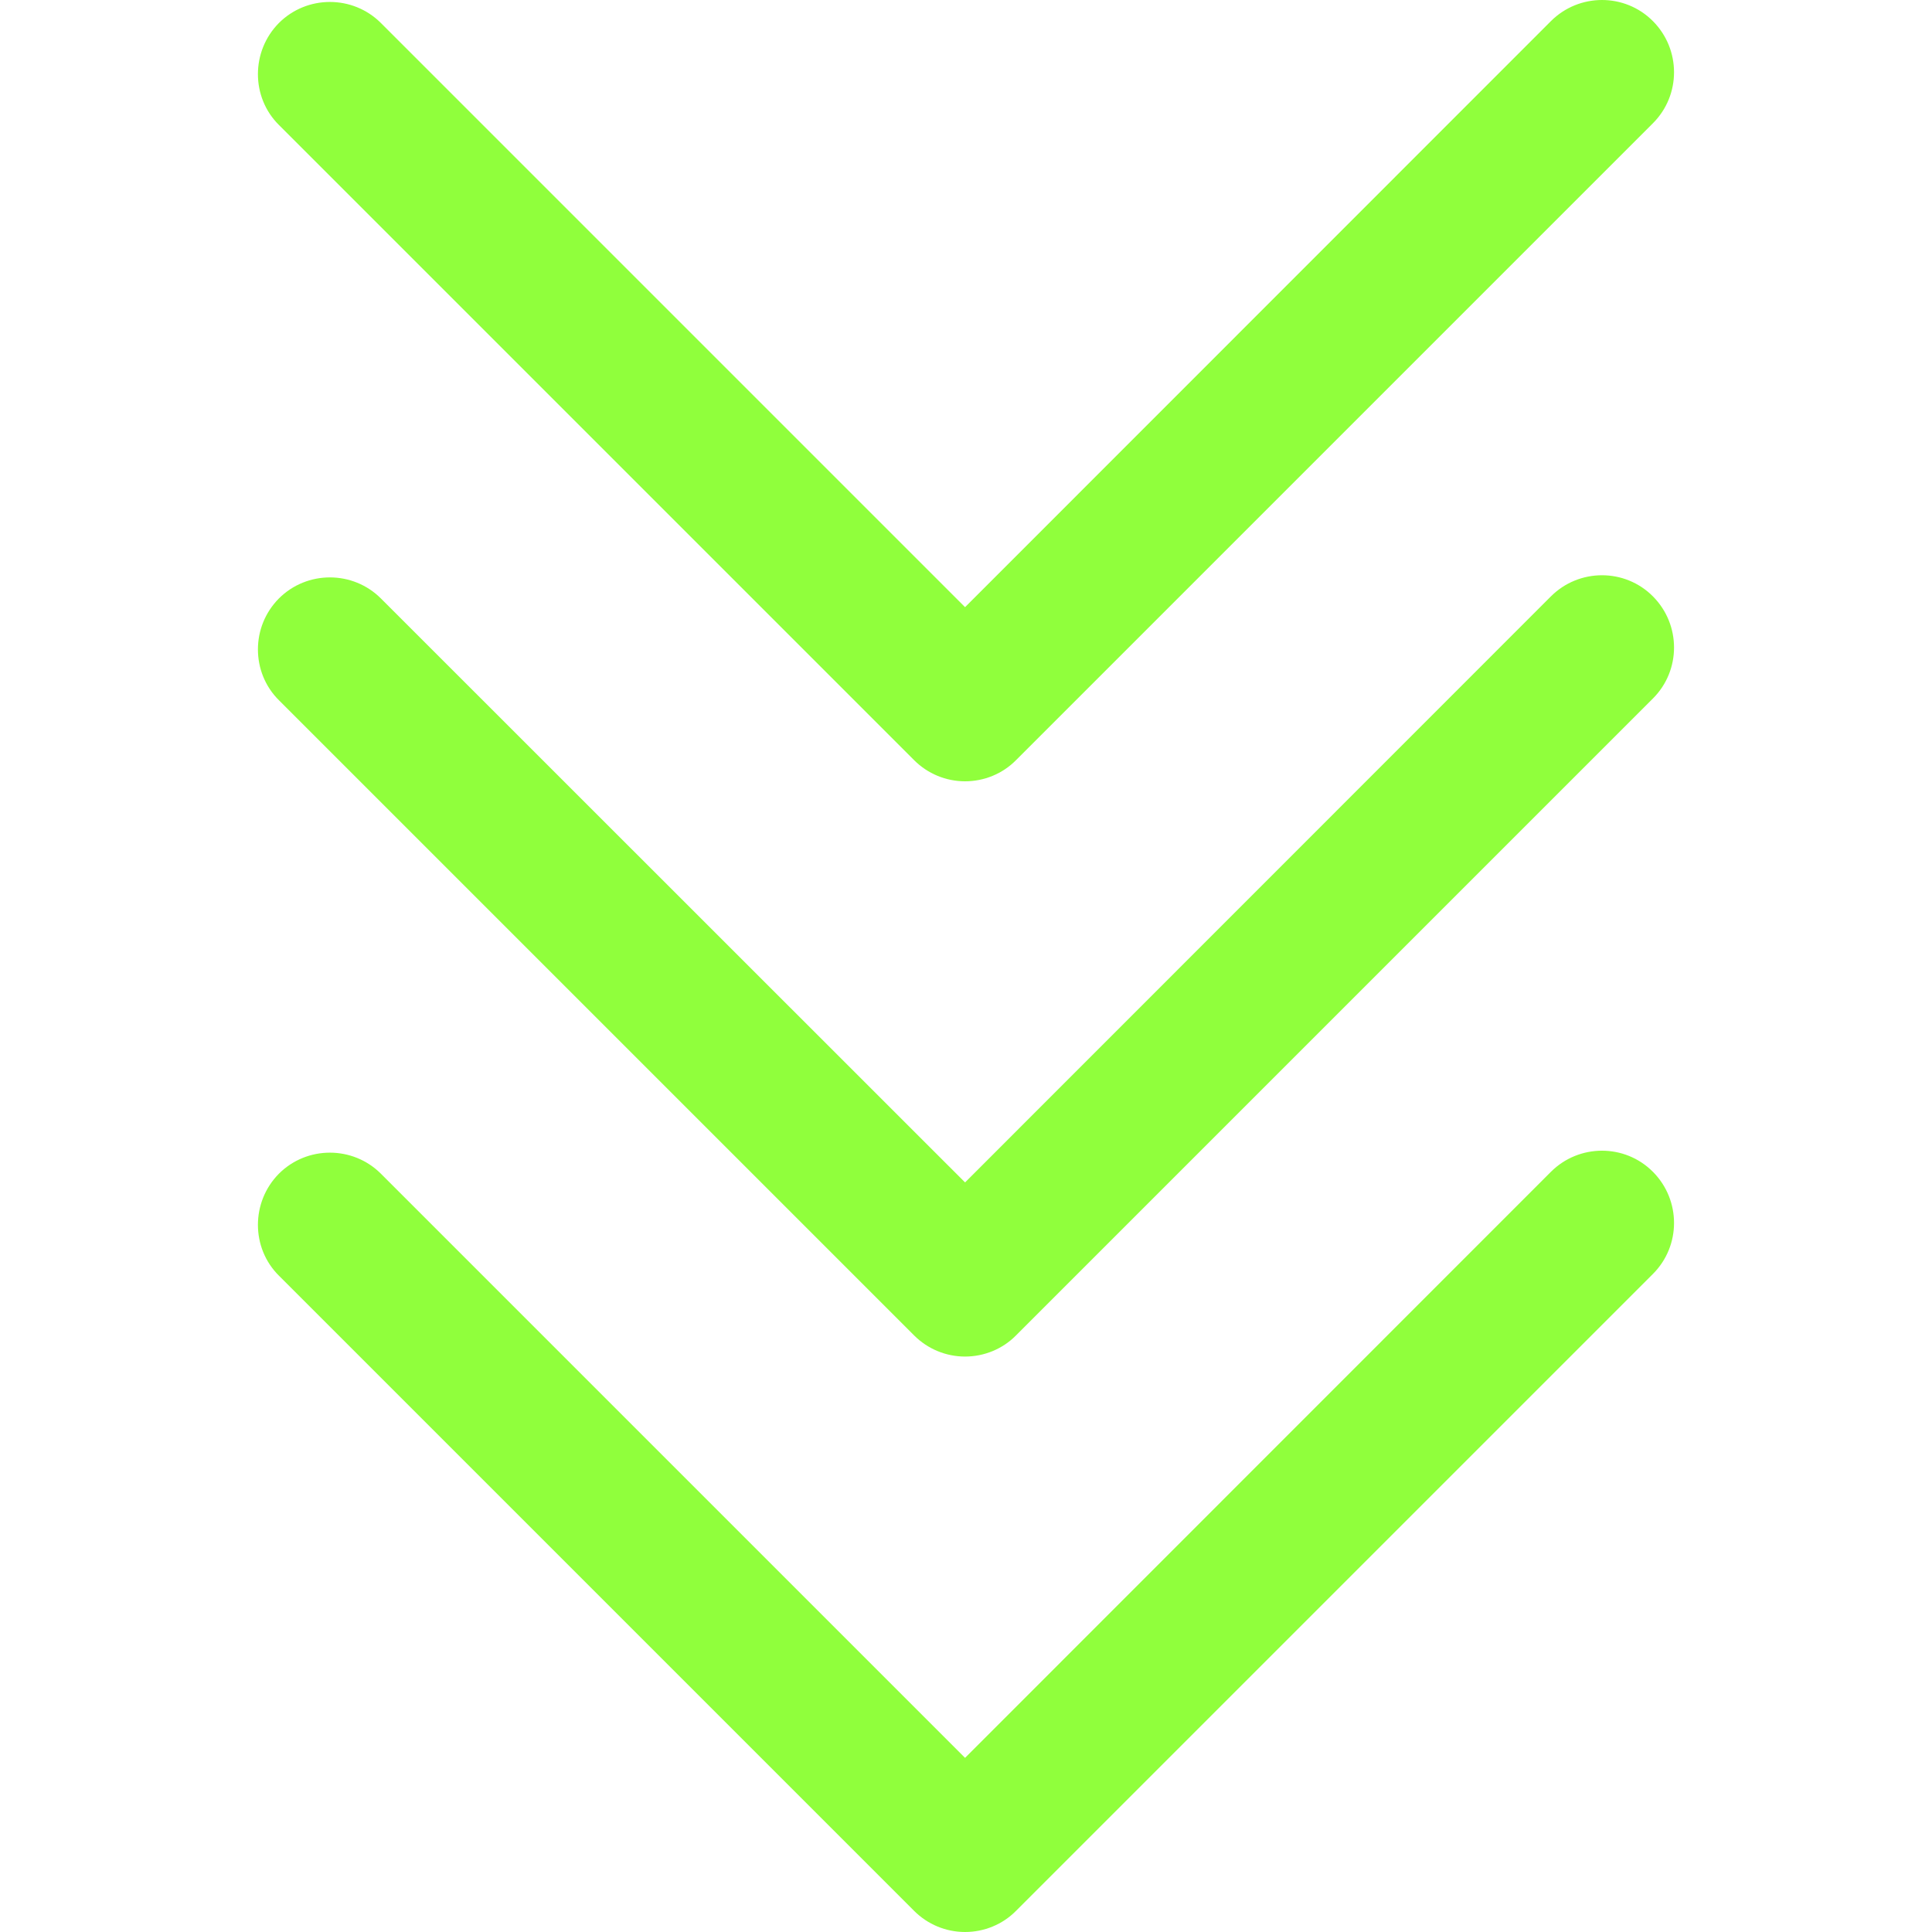 <?xml version="1.0" standalone="no"?><!DOCTYPE svg PUBLIC "-//W3C//DTD SVG 1.1//EN" "http://www.w3.org/Graphics/SVG/1.1/DTD/svg11.dtd"><svg t="1597999363579" class="icon" viewBox="0 0 1024 1024" version="1.1" xmlns="http://www.w3.org/2000/svg" p-id="10210" xmlns:xlink="http://www.w3.org/1999/xlink" width="64" height="64"><defs><style type="text/css"></style></defs><path d="M136.705 649.205c0 9.8 3.7 19.6 11.2 27l336.596 336.596c7.2 7.2 16.9 11.2 27 11.2 10.1 0 19.9-4 27-11.2l337.596-337.596c14.9-14.9 14.9-39.1 0-54.099s-39.2-14.9-54.099 0L511.5 931.701 201.904 622.105c-14.9-14.9-39.2-14.9-54.099 0-7.4 7.5-11.1 17.3-11.1 27.1z" p-id="10211" fill="#90ff3c"></path><path d="M136.705 344.208c0 9.8 3.7 19.6 11.2 27l336.596 336.596c7.2 7.2 16.9 11.2 27 11.2 10.1 0 19.9-4 27-11.2l337.596-337.596c14.9-14.9 14.9-39.1 0-54.099s-39.2-14.9-54.099 0L511.5 626.705 201.904 317.209c-14.9-14.9-39.2-14.9-54.099 0-7.4 7.5-11.1 17.2-11.1 27z" p-id="10212" fill="#90ff3c"></path><path d="M136.705 39.312c0 9.8 3.7 19.6 11.2 27l336.596 336.596c7.2 7.2 16.9 11.2 27 11.2 10.1 0 19.9-4 27-11.2L876.096 65.312c14.9-14.9 14.9-39.1 0-54.099s-39.2-14.9-54.099 0L511.5 321.809 201.904 12.212c-14.9-14.9-39.2-14.9-54.099 0-7.4 7.5-11.1 17.3-11.1 27.1z" p-id="10213" fill="#90ff3c"></path></svg>